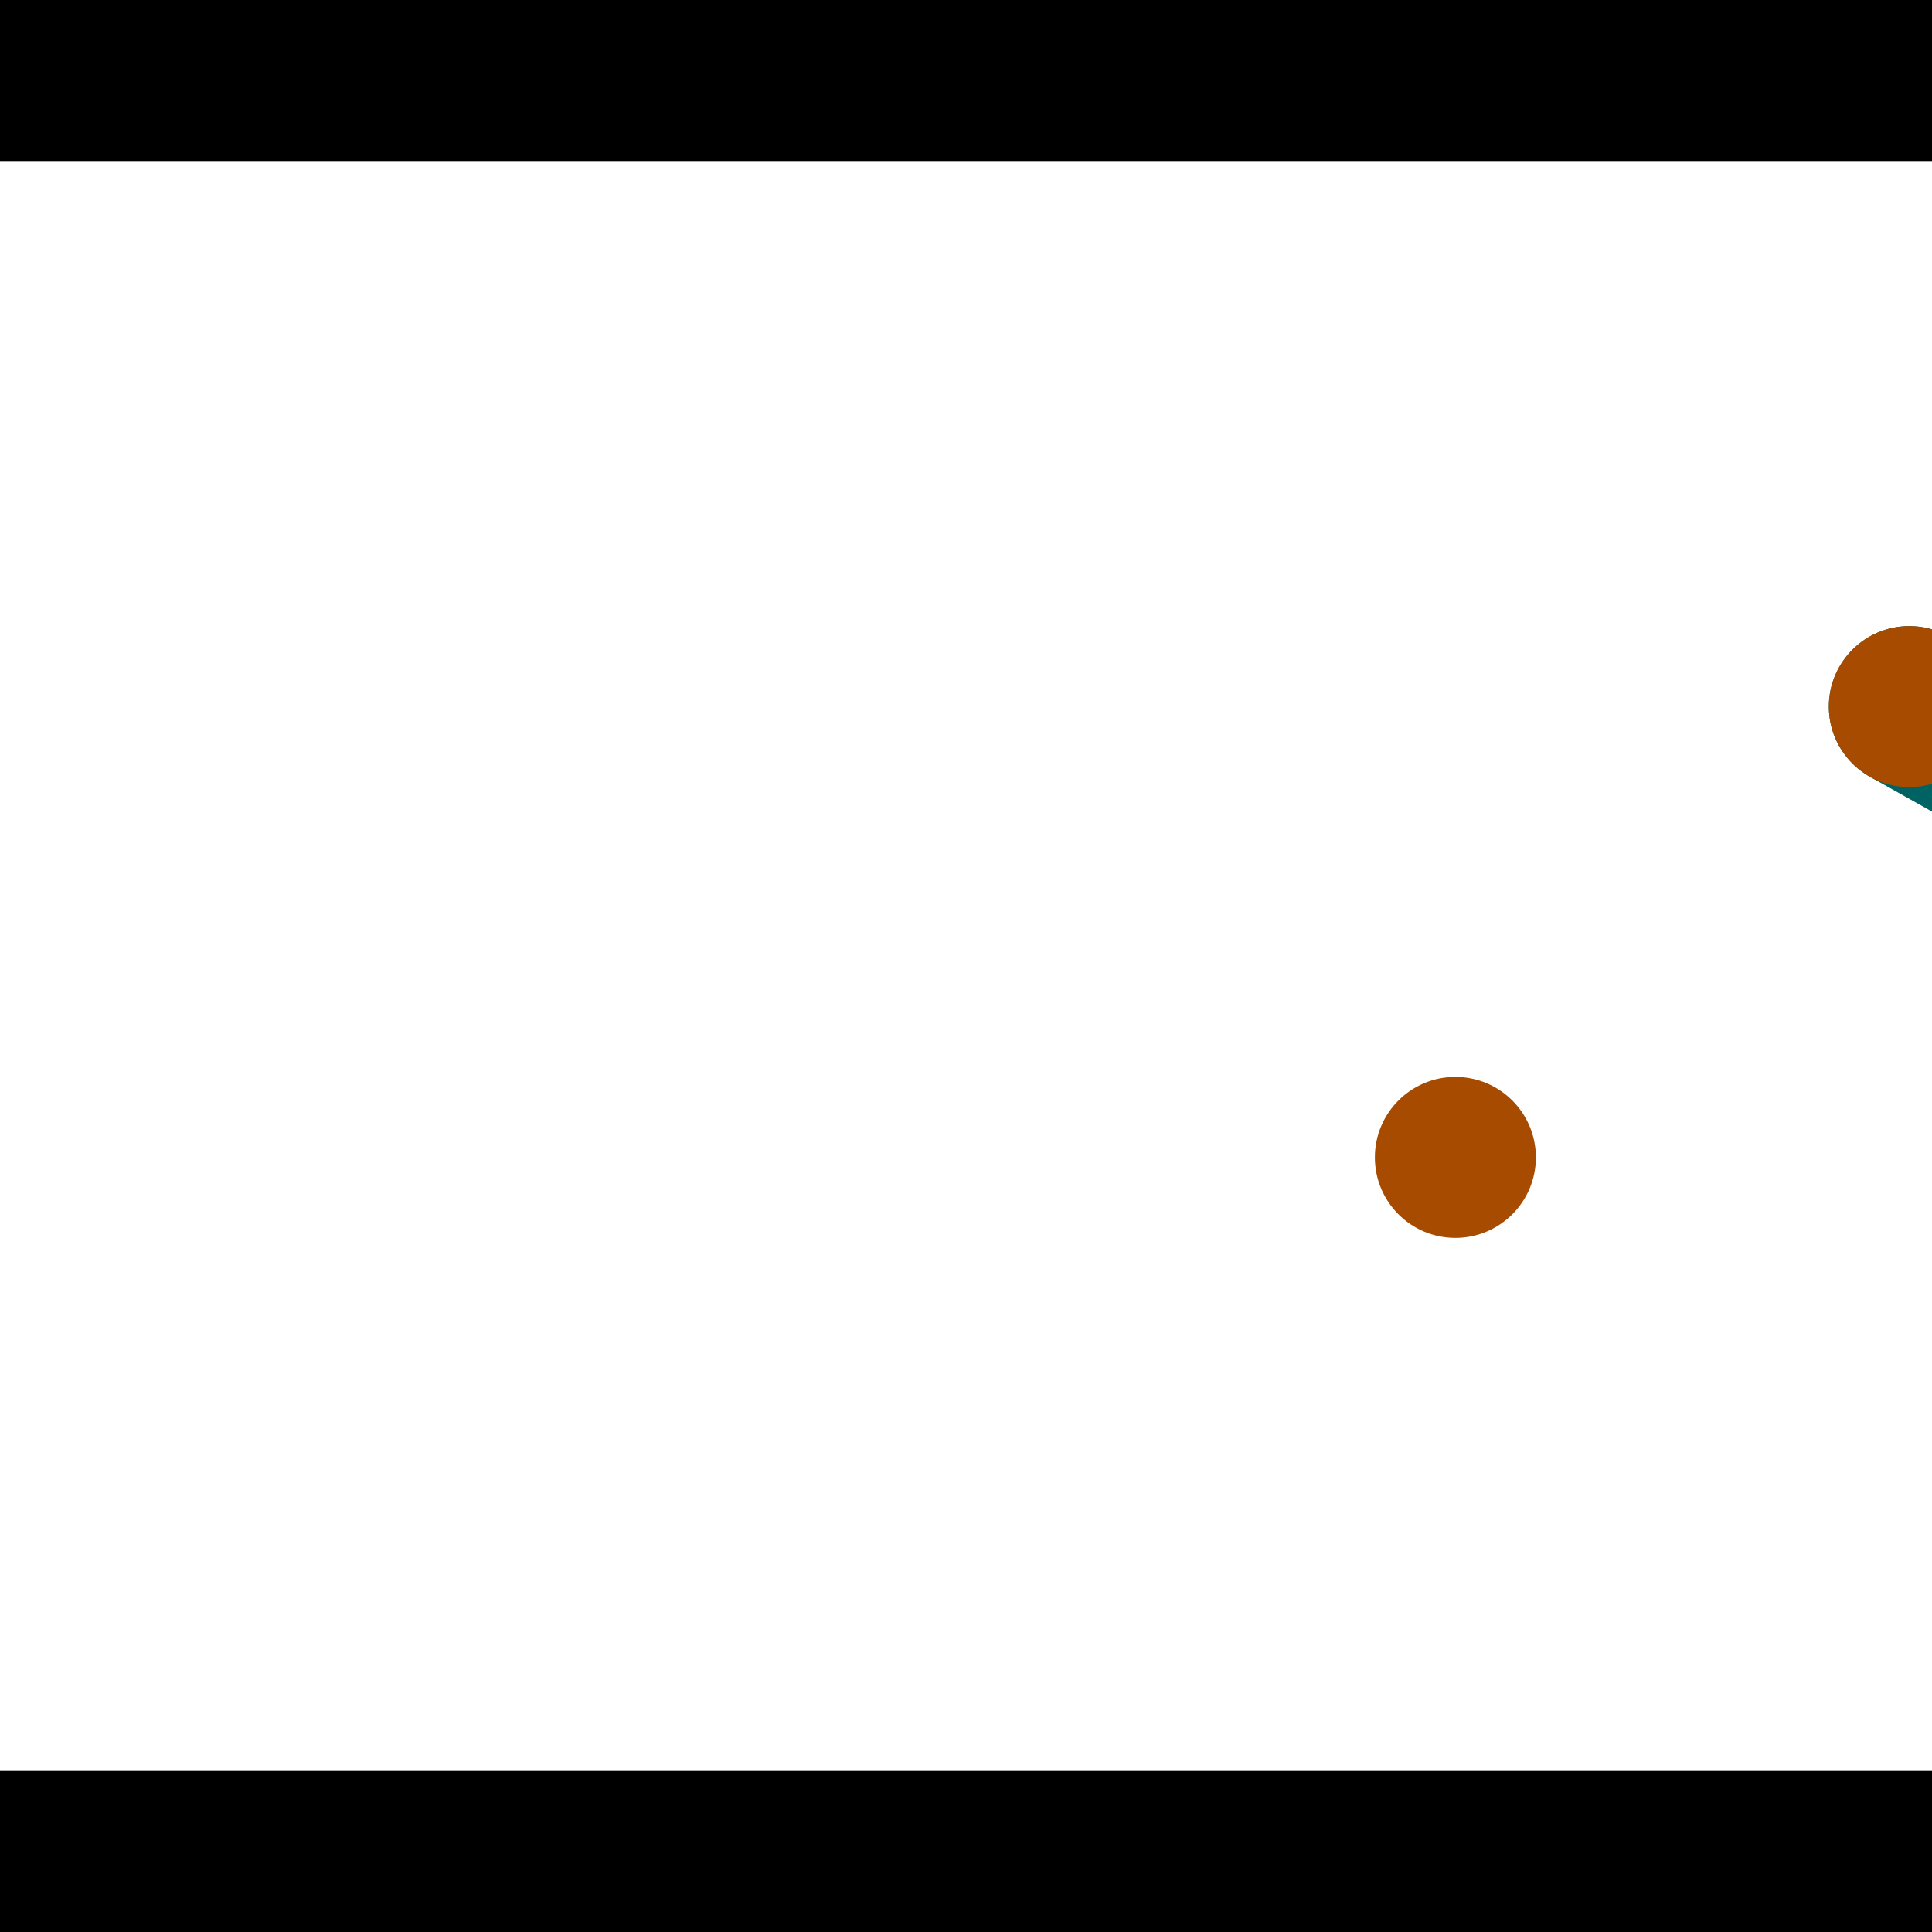 <?xml version="1.0" encoding="utf-8"?> <!-- Generator: Adobe Illustrator 13.0.0, SVG Export Plug-In . SVG Version: 6.00 Build 14948)  --> <svg version="1.2" baseProfile="tiny" id="Layer_1" xmlns="http://www.w3.org/2000/svg" xmlns:xlink="http://www.w3.org/1999/xlink" x="0px" y="0px" width="512px" height="512px" viewBox="0 0 512 512" xml:space="preserve">
<rect x="0" y="0" width="512" height="512" fill="#333333" stroke="none"/>
<polygon points="0,0 512,0 512,512 0,512" style="fill:#ffffff; stroke:#000000;stroke-width:0"/>
<polygon points="-104.061,241.063 -62.369,231.997 -16.074,444.894 -57.767,453.96" style="fill:#006363; stroke:#000000;stroke-width:0"/>
<circle fill="#006363" stroke="#006363" stroke-width="0" cx="-83.215" cy="236.53" r="21.333"/>
<circle fill="#006363" stroke="#006363" stroke-width="0" cx="-36.92" cy="449.427" r="21.333"/>
<polygon points="704.343,274.016 683.474,311.231 495.563,205.859 516.431,168.644" style="fill:#006363; stroke:#000000;stroke-width:0"/>
<circle fill="#006363" stroke="#006363" stroke-width="0" cx="693.908" cy="292.623" r="21.333"/>
<circle fill="#006363" stroke="#006363" stroke-width="0" cx="505.997" cy="187.252" r="21.333"/>
<polygon points="1256,469.333 256,1469.33 -744,469.333" style="fill:#000000; stroke:#000000;stroke-width:0"/>
<polygon points="-744,42.667 256,-957.333 1256,42.667" style="fill:#000000; stroke:#000000;stroke-width:0"/>
<circle fill="#a64b00" stroke="#a64b00" stroke-width="0" cx="-83.215" cy="236.53" r="21.333"/>
<circle fill="#a64b00" stroke="#a64b00" stroke-width="0" cx="-36.92" cy="449.427" r="21.333"/>
<circle fill="#a64b00" stroke="#a64b00" stroke-width="0" cx="693.908" cy="292.623" r="21.333"/>
<circle fill="#a64b00" stroke="#a64b00" stroke-width="0" cx="505.997" cy="187.252" r="21.333"/>
<circle fill="#a64b00" stroke="#a64b00" stroke-width="0" cx="385.691" cy="306.725" r="21.333"/>
</svg>
